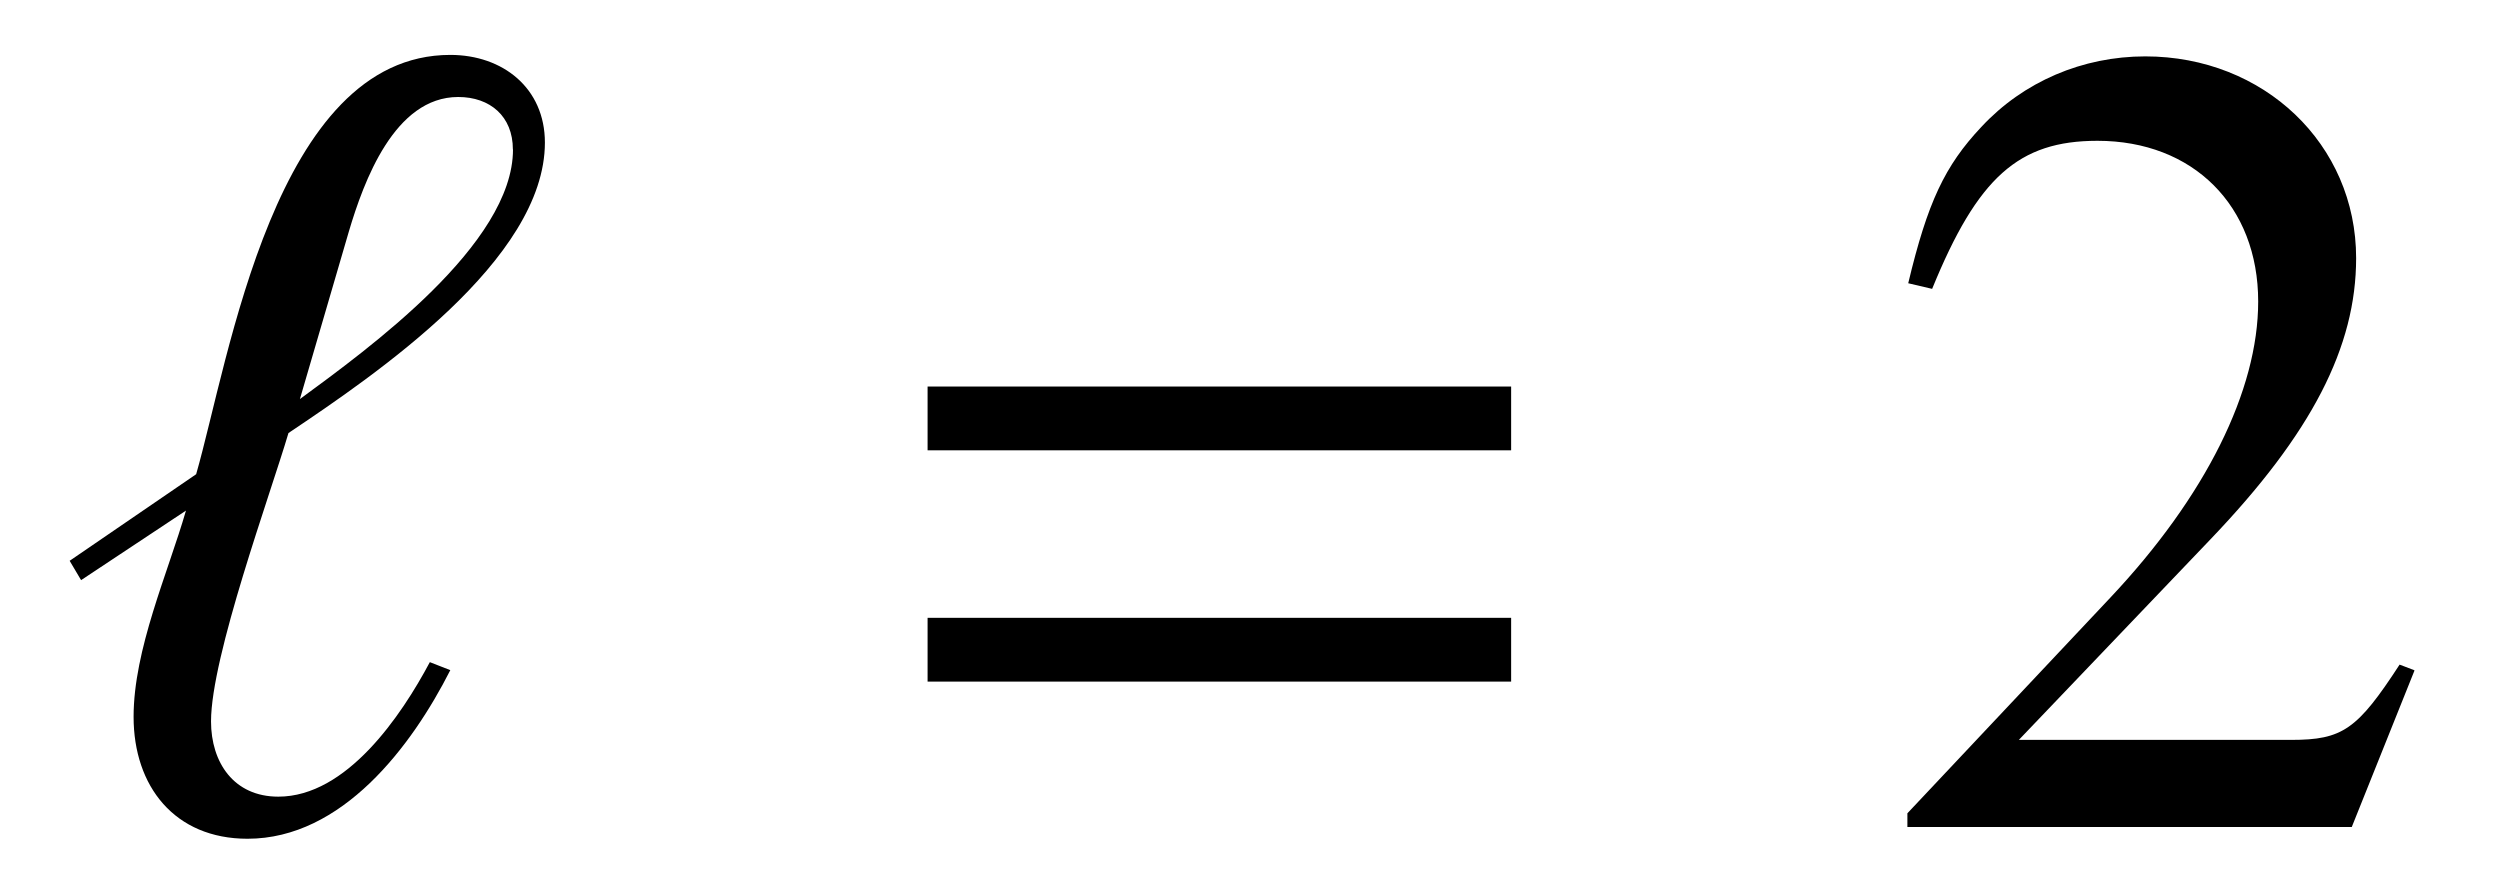 <?xml version='1.0' encoding='UTF-8'?>
<!-- This file was generated by dvisvgm 3.2.2 -->
<svg version='1.1' xmlns='http://www.w3.org/2000/svg' xmlns:xlink='http://www.w3.org/1999/xlink' width='21.857pt' height='7.824pt' viewBox='-.5 -7.225 21.857 7.824'>
<defs>
<use id='g14-50' xlink:href='#g11-50' transform='scale(1.818)'/>
<path id='g11-50' d='m2.603-.751l-.071-.027c-.203 .312-.274 .362-.521 .362h-1.31l.921-.964c.488-.51 .701-.926 .701-1.353c0-.548-.444-.97-1.014-.97c-.301 0-.586 .121-.789 .34c-.175 .186-.258 .362-.351 .751l.115 .027c.219-.537 .416-.712 .795-.712c.46 0 .773 .312 .773 .773c0 .427-.252 .937-.712 1.425l-.975 1.036v.066h2.137l.301-.751z'/>
<use id='g15-61' xlink:href='#g13-61' transform='scale(1.37)'/>
<path id='g13-61' d='m4.015-2.4v-.407h-3.724v.407h3.724zm0 1.476v-.407h-3.724v.407h3.724z'/>
<path id='g10-18' d='m4.304-5.978c0-.478-.369-.767-.827-.767c-1.534 0-1.933 2.66-2.222 3.666l-1.106 .757l.1 .169l.917-.608c-.159 .548-.458 1.215-.458 1.803c0 .608 .359 1.066 .996 1.066c.827 0 1.435-.807 1.773-1.474l-.179-.07c-.249 .468-.727 1.176-1.325 1.176c-.389 0-.588-.299-.588-.658c0-.568 .518-1.983 .677-2.521c.757-.508 2.242-1.514 2.242-2.54zm-.279 .06c0 .827-1.265 1.743-1.863 2.182l.428-1.465c.13-.438 .399-1.176 .956-1.176c.279 0 .478 .169 .478 .458z'/>
</defs>
<g id='page92'>
<use x='-.04' y='0' xlink:href='#g10-18'/>
<use x='7.211' y='0' xlink:href='#g15-61'/>
<use x='15.876' y='0' xlink:href='#g14-50'/>
</g>
</svg>